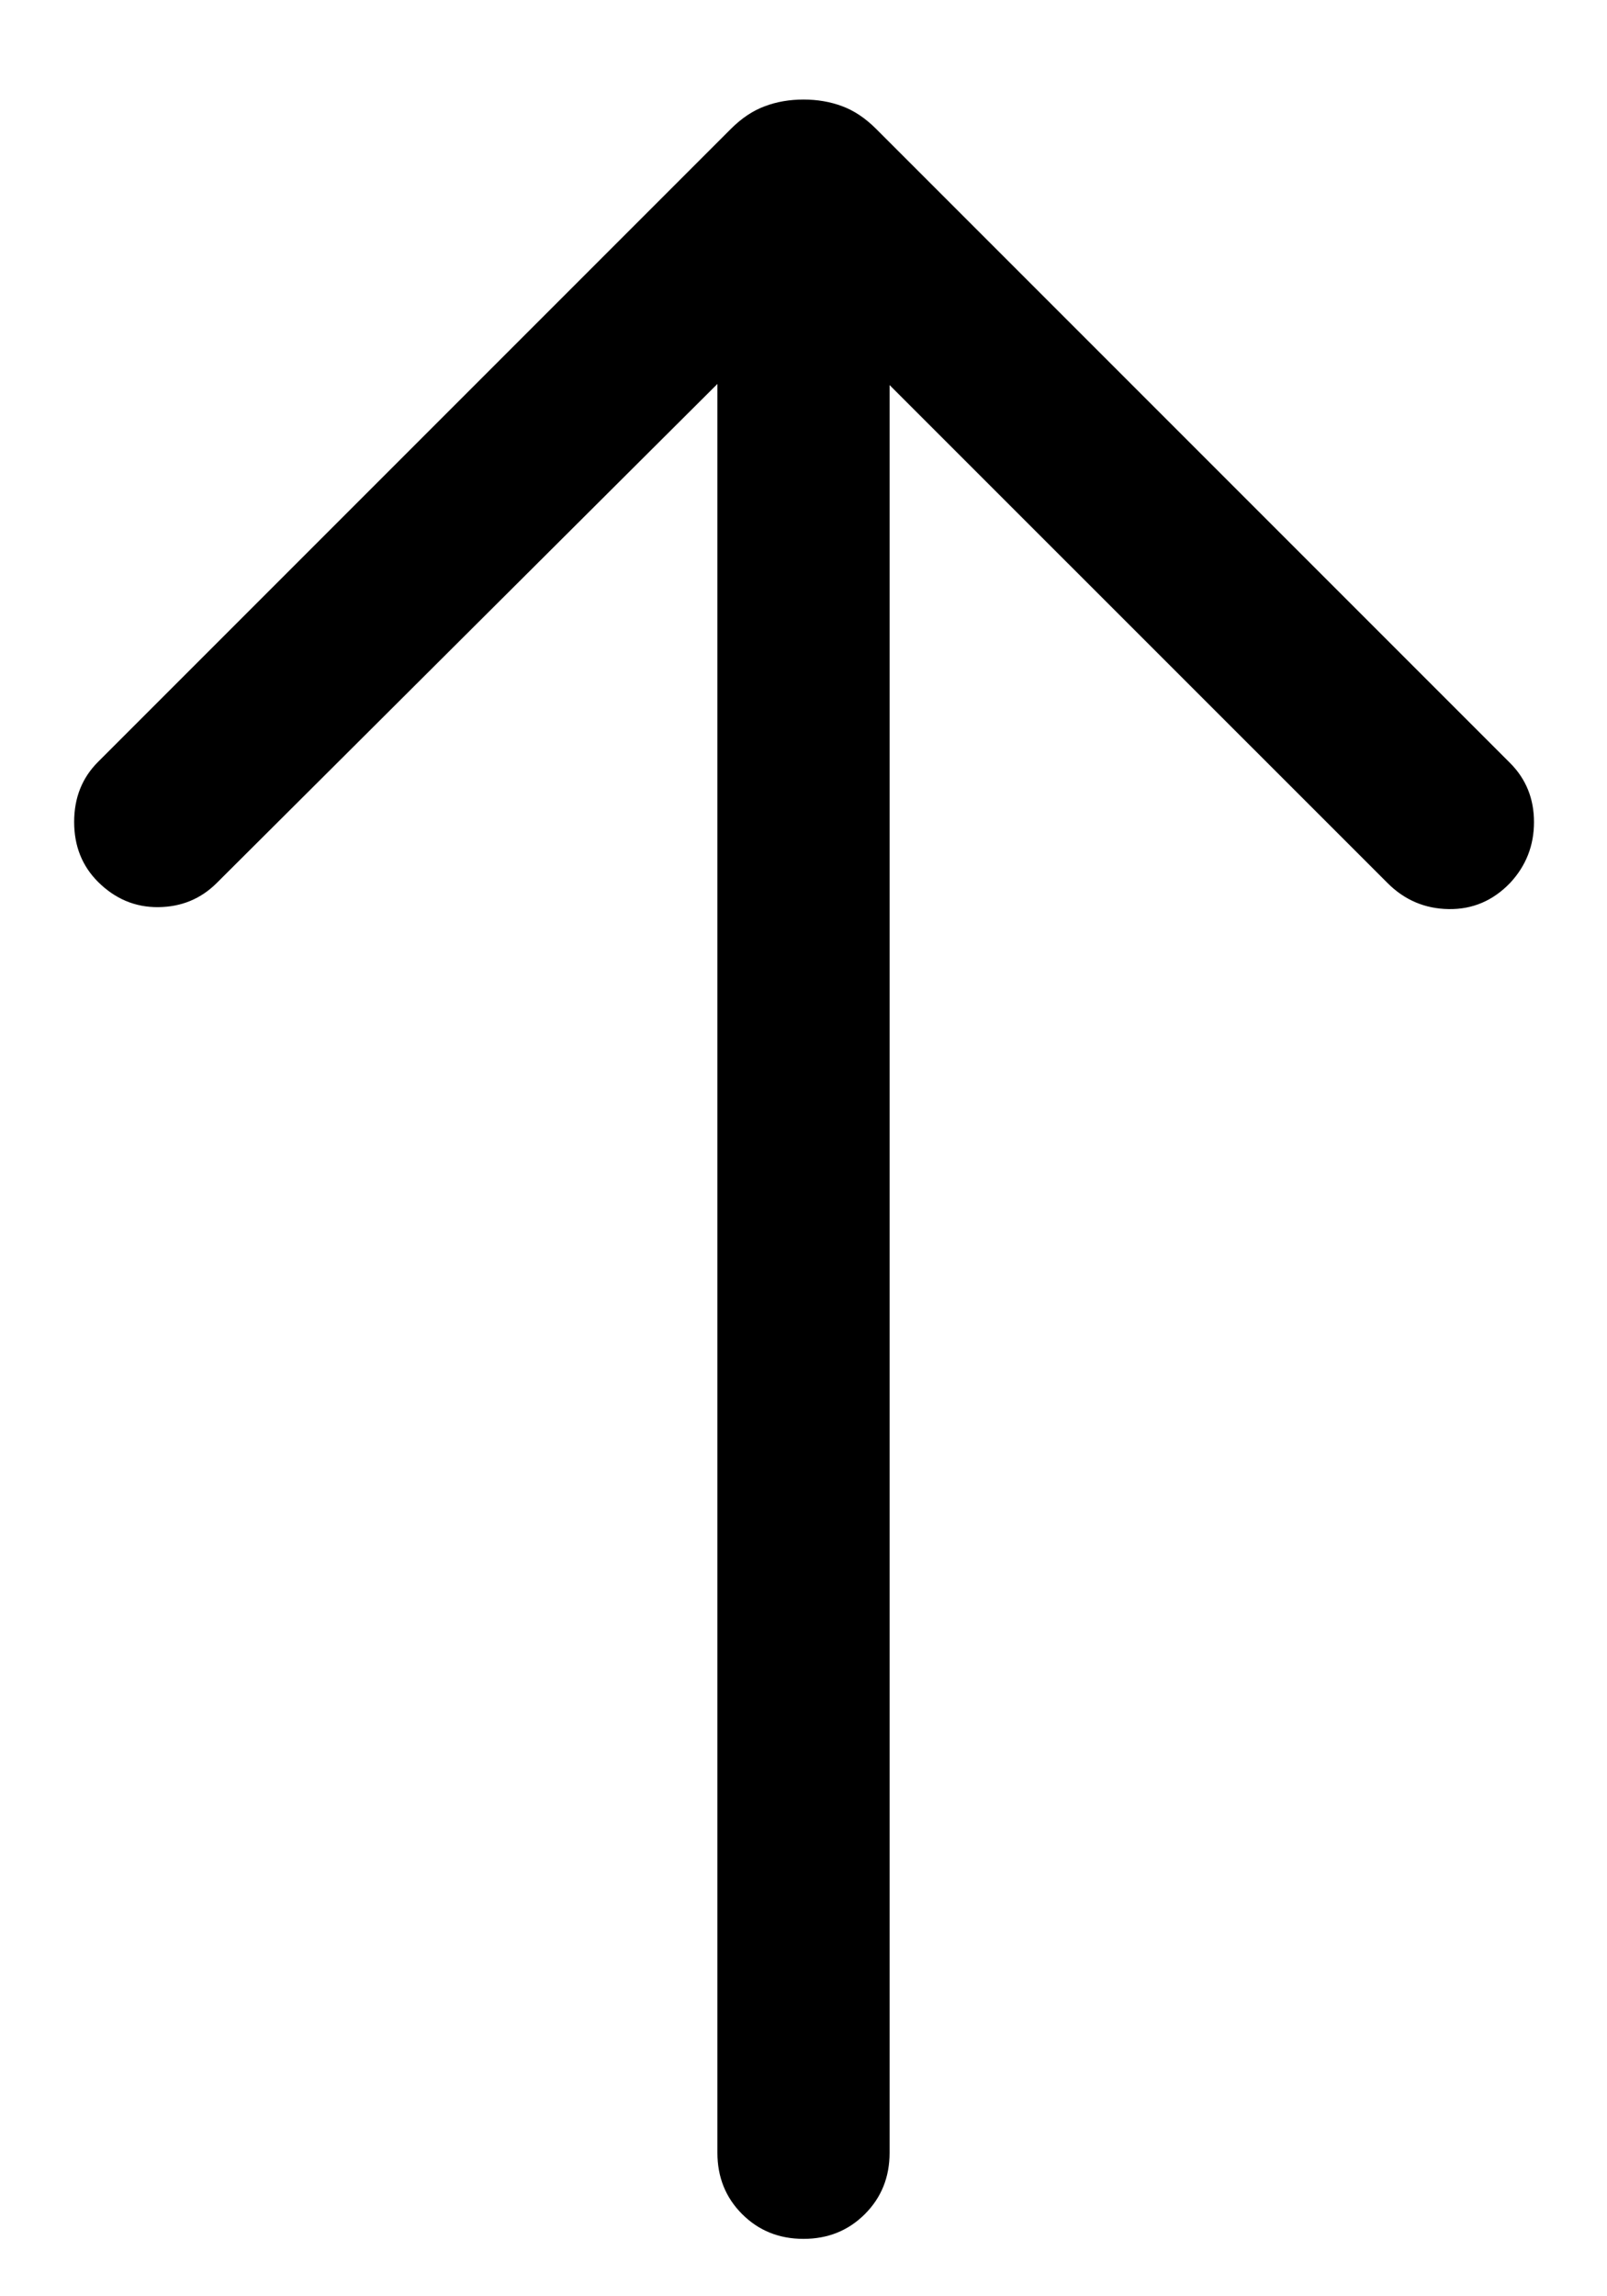 <svg width="14" height="20" viewBox="0 0 14 20" fill="none" xmlns="http://www.w3.org/2000/svg">
<path d="M7 19.5C6.787 19.5 6.609 19.428 6.465 19.284C6.322 19.141 6.25 18.963 6.25 18.75V3.344L1.889 7.69C1.75 7.829 1.58 7.899 1.379 7.901C1.178 7.903 1.003 7.829 0.854 7.681C0.715 7.542 0.646 7.368 0.646 7.159C0.646 6.949 0.715 6.775 0.854 6.636L6.367 1.123C6.461 1.029 6.56 0.963 6.664 0.925C6.767 0.886 6.88 0.867 7 0.867C7.121 0.867 7.233 0.886 7.337 0.925C7.44 0.963 7.539 1.029 7.633 1.123L13.156 6.646C13.294 6.784 13.364 6.956 13.364 7.16C13.364 7.365 13.294 7.542 13.156 7.69C13.007 7.845 12.829 7.921 12.621 7.918C12.414 7.915 12.235 7.839 12.087 7.69L7.75 3.354V18.75C7.75 18.963 7.678 19.141 7.535 19.284C7.391 19.428 7.213 19.5 7 19.5Z" fill="currentColor"/>
</svg>
